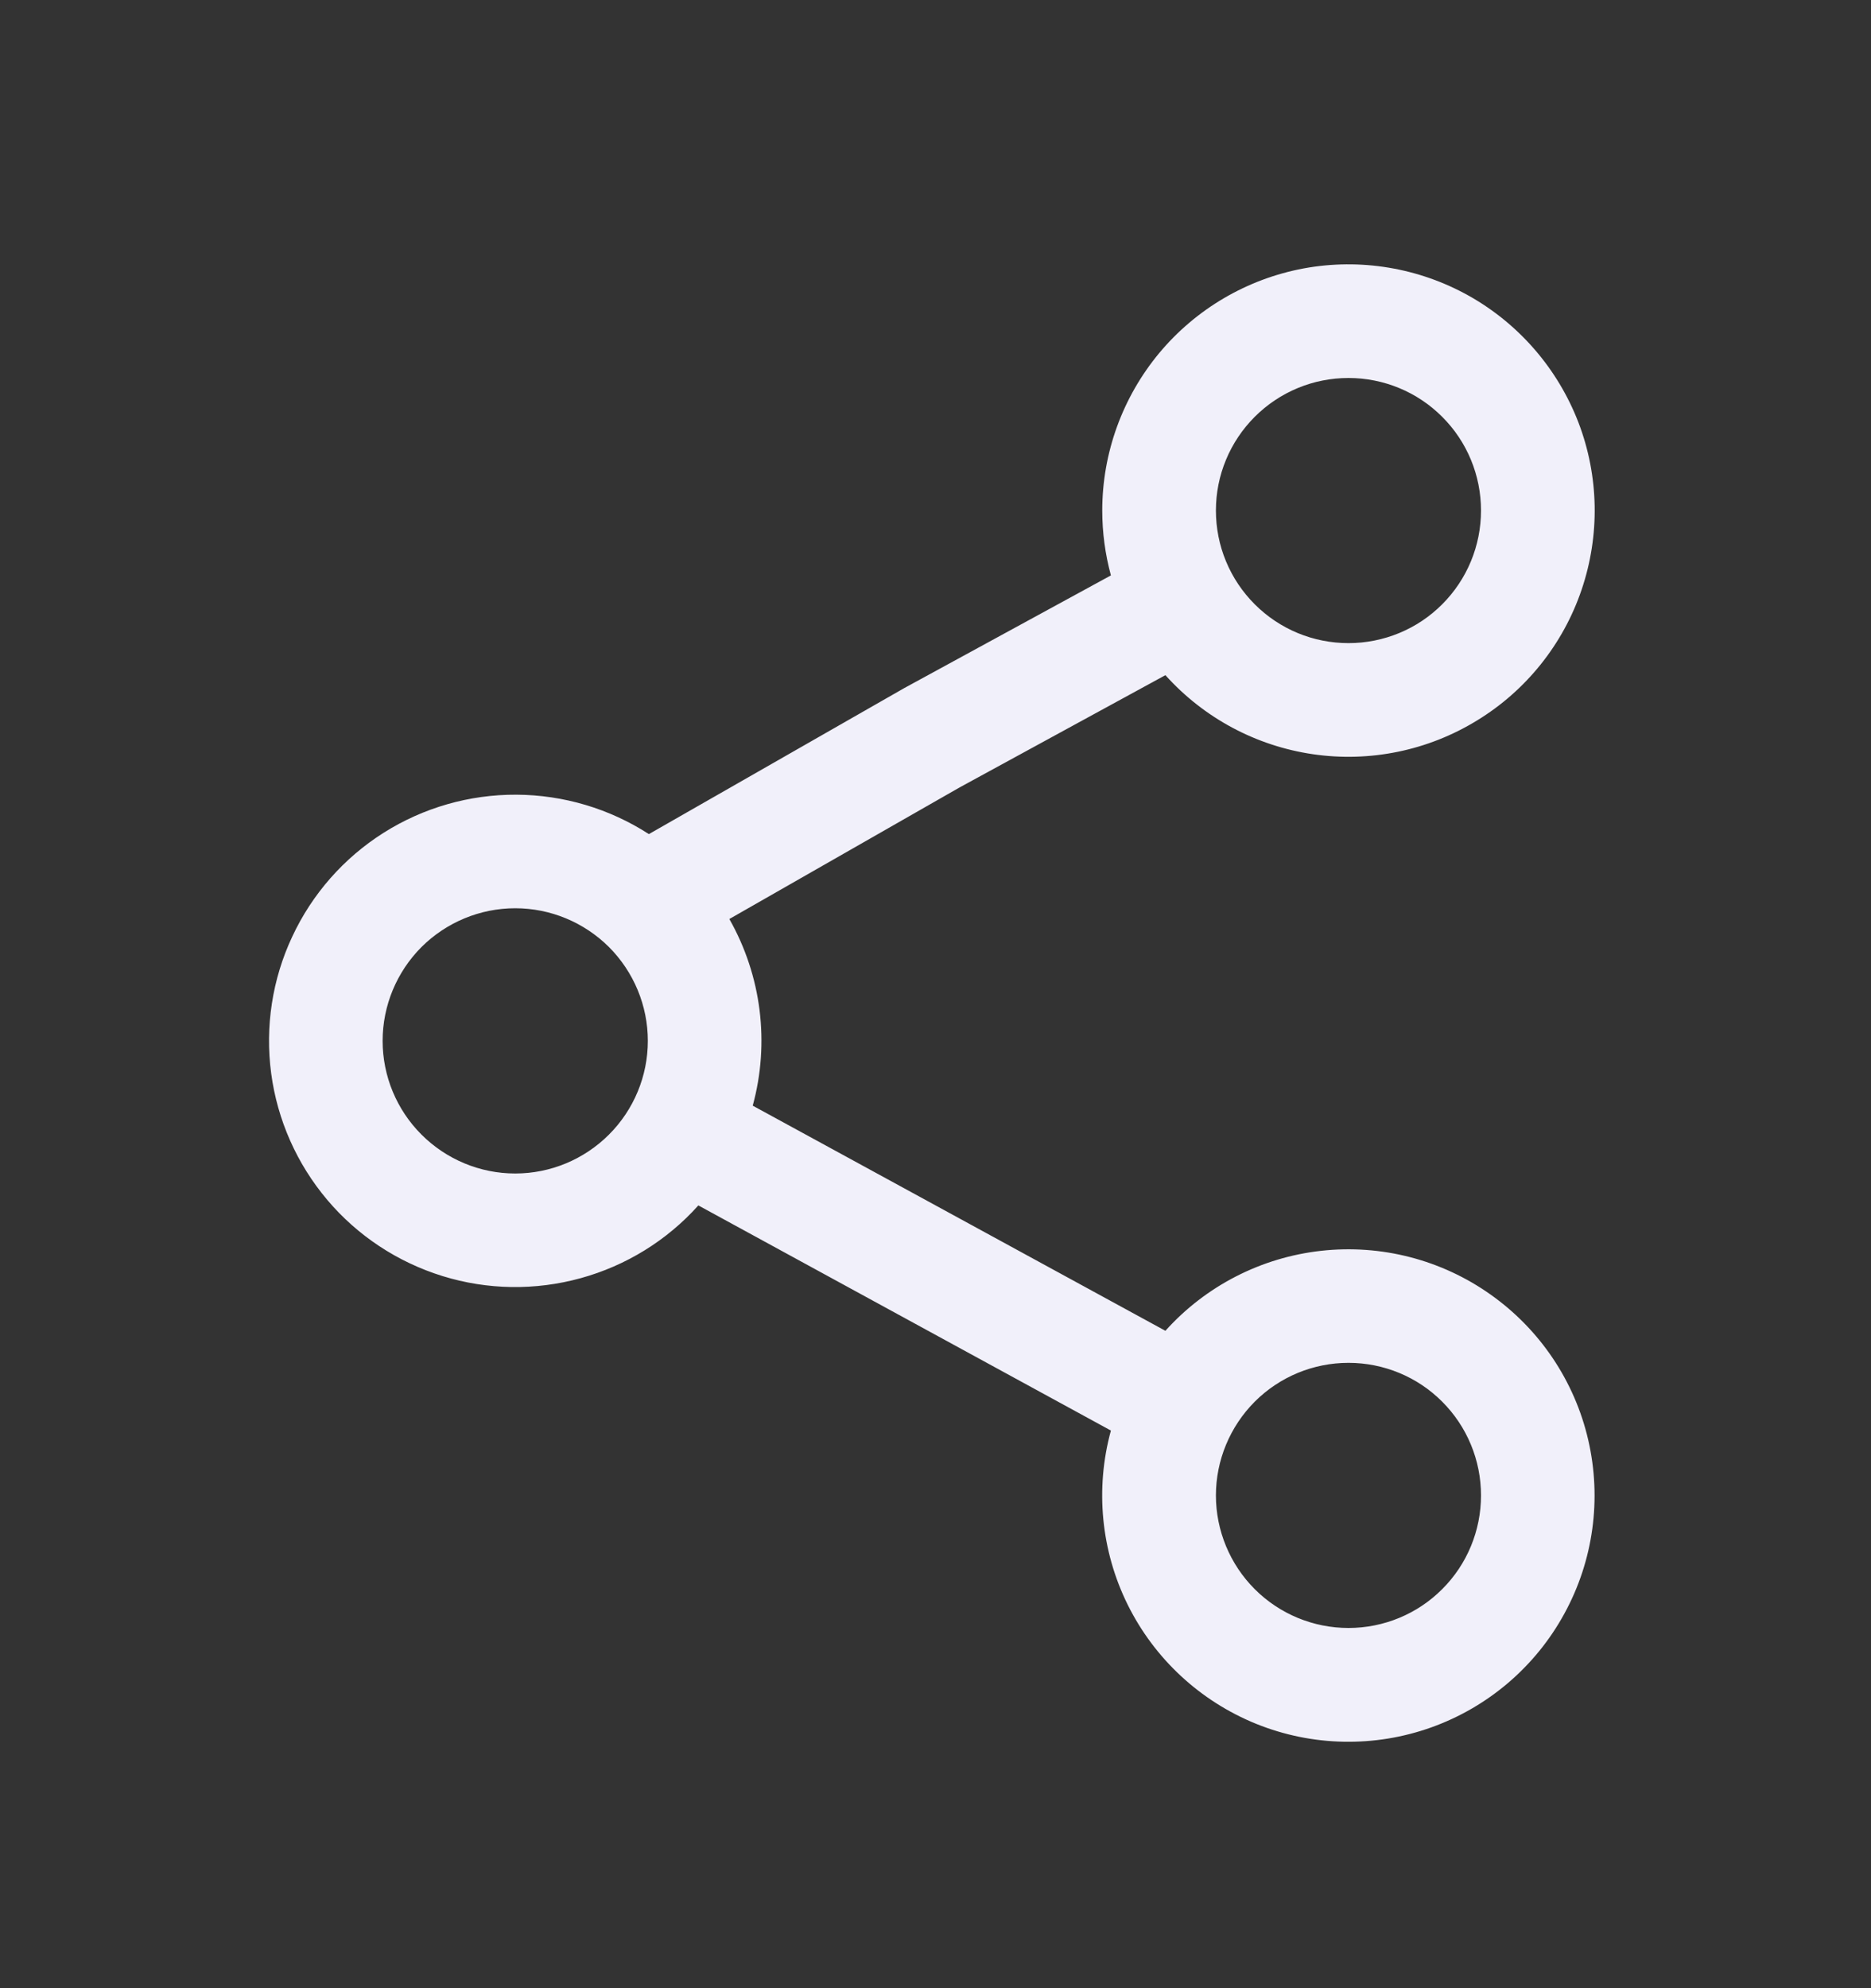 <svg width="16" height="17" viewBox="0 0 16 17" fill="none" xmlns="http://www.w3.org/2000/svg">
<rect x="0" y="0" width="16" height="17" fill="#333333" stroke="none"/>
<path fill-rule="evenodd" clip-rule="evenodd" d="M9.426 4.365C9.426 3.873 9.599 3.397 9.913 3.019C10.228 2.641 10.665 2.385 11.149 2.295C11.632 2.206 12.132 2.289 12.561 2.529C12.99 2.77 13.321 3.153 13.498 3.612C13.674 4.071 13.683 4.578 13.525 5.043C13.367 5.509 13.05 5.905 12.63 6.161C12.211 6.418 11.715 6.52 11.228 6.449C10.741 6.378 10.295 6.139 9.966 5.773L8.206 6.733L6.237 7.858C6.512 8.343 6.584 8.917 6.437 9.454L9.966 11.379C10.311 10.995 10.785 10.752 11.298 10.695C11.811 10.638 12.327 10.771 12.748 11.07C13.169 11.368 13.466 11.81 13.582 12.313C13.698 12.816 13.626 13.344 13.378 13.797C13.131 14.25 12.726 14.596 12.24 14.77C11.754 14.944 11.221 14.933 10.743 14.74C10.264 14.546 9.873 14.184 9.644 13.722C9.415 13.26 9.364 12.729 9.5 12.232L5.972 10.307C5.703 10.607 5.354 10.822 4.966 10.929C4.578 11.036 4.168 11.03 3.784 10.911C3.4 10.792 3.057 10.566 2.798 10.259C2.538 9.951 2.372 9.576 2.319 9.178C2.266 8.779 2.328 8.373 2.499 8.009C2.669 7.644 2.94 7.336 3.28 7.121C3.62 6.906 4.014 6.793 4.416 6.795C4.818 6.797 5.212 6.914 5.549 7.132L7.732 5.884L9.5 4.92C9.451 4.739 9.426 4.553 9.426 4.365ZM11.532 3.232C11.383 3.232 11.235 3.261 11.098 3.318C10.96 3.375 10.835 3.459 10.73 3.564C10.625 3.669 10.541 3.794 10.484 3.932C10.427 4.069 10.398 4.216 10.398 4.365C10.398 4.514 10.427 4.662 10.484 4.799C10.541 4.937 10.625 5.062 10.73 5.167C10.835 5.272 10.96 5.356 11.098 5.413C11.235 5.47 11.383 5.499 11.532 5.499C11.832 5.499 12.121 5.38 12.333 5.167C12.546 4.954 12.665 4.666 12.665 4.365C12.665 4.065 12.546 3.776 12.333 3.564C12.121 3.351 11.832 3.232 11.532 3.232ZM4.406 7.766C4.105 7.766 3.817 7.886 3.604 8.098C3.392 8.311 3.272 8.599 3.272 8.9C3.272 9.201 3.392 9.489 3.604 9.701C3.817 9.914 4.105 10.034 4.406 10.034C4.707 10.034 4.995 9.914 5.208 9.701C5.42 9.489 5.54 9.201 5.54 8.9C5.54 8.599 5.42 8.311 5.208 8.098C4.995 7.886 4.707 7.766 4.406 7.766ZM10.398 12.787C10.398 12.486 10.518 12.198 10.73 11.985C10.943 11.772 11.231 11.653 11.532 11.653C11.832 11.653 12.121 11.772 12.333 11.985C12.546 12.198 12.665 12.486 12.665 12.787C12.665 13.087 12.546 13.376 12.333 13.588C12.121 13.801 11.832 13.92 11.532 13.92C11.231 13.92 10.943 13.801 10.73 13.588C10.518 13.376 10.398 13.087 10.398 12.787Z" fill="#F1F0FA"/>
</svg>
